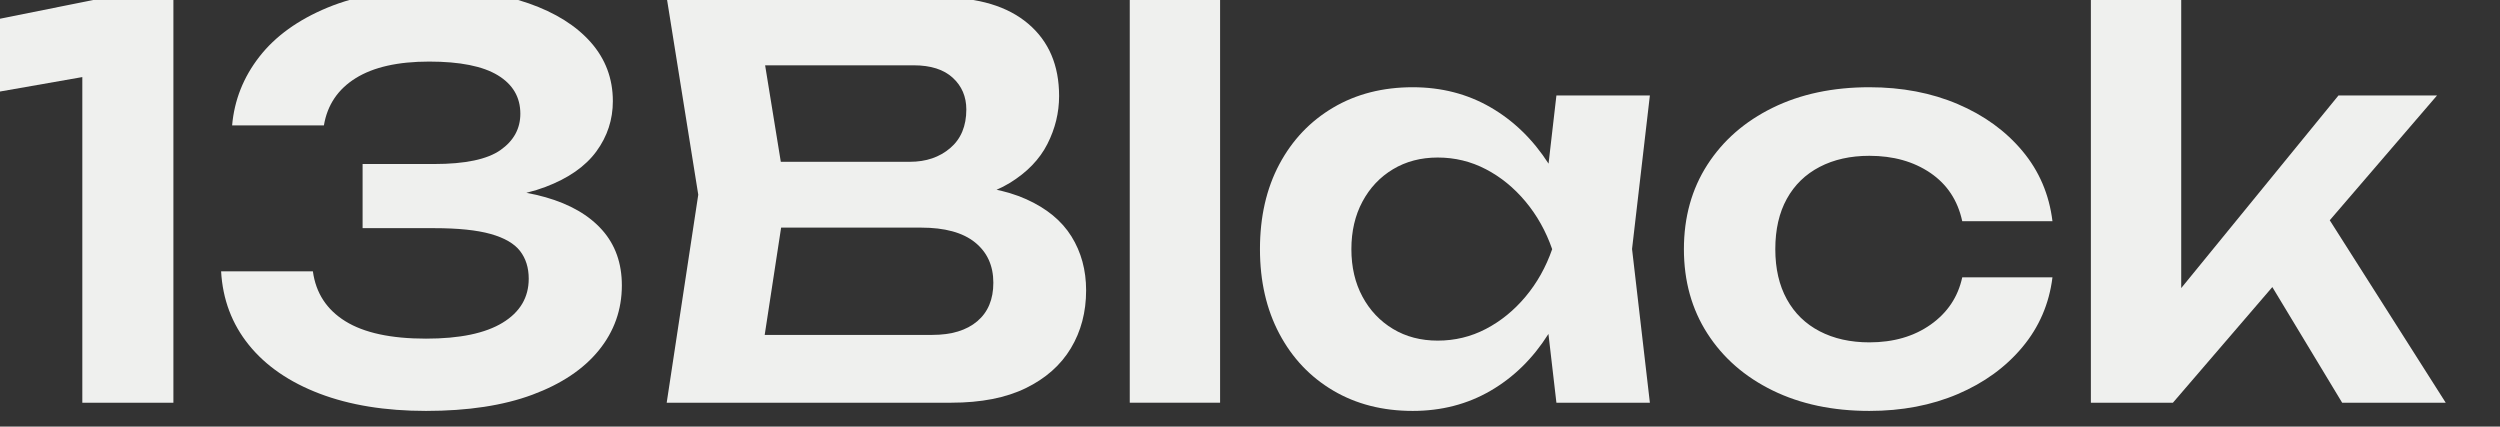 <?xml version="1.0" encoding="UTF-8" standalone="no"?>
<!DOCTYPE svg PUBLIC "-//W3C//DTD SVG 1.1//EN" "http://www.w3.org/Graphics/SVG/1.1/DTD/svg11.dtd">
<svg width="100%" height="100%" viewBox="0 0 252 43" version="1.1" xmlns="http://www.w3.org/2000/svg" xmlns:xlink="http://www.w3.org/1999/xlink" xml:space="preserve" xmlns:serif="http://www.serif.com/" style="fill-rule:evenodd;clip-rule:evenodd;stroke-linejoin:round;stroke-miterlimit:2;">
    <rect x="0" y="0" width="252" height="43" fill="#333333" stroke="none"/>
    <g transform="matrix(1,0,0,1,-436.728,-508.302)">
        <g transform="matrix(0.764,0,0,0.764,-9731.4,-2537.78)">
            <g id="Logo-Here" serif:id="Logo Here" transform="matrix(1.98,0,0,1.98,13302.4,4040.15)">
                <g>
                    <path d="M14.922,-27L14.922,0L8.853,0L8.853,-24.977L11.887,-22.23L0.411,-20.217L0.411,-24.991L10.397,-27L14.922,-27Z" style="fill:rgb(239,240,238);fill-rule:nonzero;"/>
                    <path d="M18.835,-18.479C18.982,-20.164 19.587,-21.69 20.653,-23.058C21.719,-24.426 23.233,-25.516 25.196,-26.329C27.16,-27.141 29.525,-27.547 32.292,-27.547C34.706,-27.547 36.806,-27.236 38.59,-26.613C40.374,-25.99 41.756,-25.124 42.736,-24.014C43.715,-22.904 44.205,-21.598 44.205,-20.095C44.205,-18.862 43.839,-17.745 43.107,-16.745C42.375,-15.746 41.243,-14.956 39.712,-14.377C38.18,-13.797 36.23,-13.511 33.861,-13.518L33.861,-14.235C36.141,-14.338 38.097,-14.156 39.728,-13.689C41.359,-13.222 42.613,-12.496 43.49,-11.511C44.367,-10.526 44.805,-9.295 44.805,-7.819C44.805,-6.197 44.295,-4.756 43.275,-3.497C42.255,-2.239 40.778,-1.25 38.842,-0.531C36.906,0.188 34.544,0.547 31.755,0.547C29.046,0.547 26.683,0.164 24.667,-0.603C22.651,-1.37 21.079,-2.452 19.951,-3.848C18.823,-5.245 18.206,-6.881 18.101,-8.755L24.217,-8.755C24.412,-7.313 25.132,-6.204 26.379,-5.43C27.626,-4.656 29.418,-4.269 31.755,-4.269C33.999,-4.269 35.701,-4.623 36.86,-5.33C38.02,-6.037 38.599,-7.014 38.599,-8.262C38.599,-8.996 38.406,-9.612 38.02,-10.11C37.633,-10.608 36.98,-10.986 36.061,-11.244C35.142,-11.502 33.887,-11.631 32.295,-11.631L27.529,-11.631L27.529,-15.905L32.295,-15.905C34.362,-15.905 35.836,-16.215 36.718,-16.835C37.6,-17.456 38.041,-18.263 38.041,-19.257C38.041,-20.356 37.541,-21.21 36.54,-21.818C35.539,-22.426 34.014,-22.731 31.965,-22.731C29.884,-22.731 28.252,-22.362 27.068,-21.625C25.885,-20.888 25.179,-19.84 24.951,-18.479L18.835,-18.479Z" style="fill:rgb(239,240,238);fill-rule:nonzero;"/>
                    <path d="M66.006,-13.305L66.549,-14.533C68.657,-14.495 70.39,-14.171 71.75,-13.561C73.11,-12.951 74.115,-12.124 74.765,-11.079C75.415,-10.034 75.741,-8.837 75.741,-7.488C75.741,-6.041 75.402,-4.755 74.725,-3.629C74.048,-2.503 73.046,-1.617 71.719,-0.97C70.392,-0.323 68.737,0 66.755,0L47.793,0L49.896,-13.86L47.793,-27L66.075,-27C68.571,-27 70.506,-26.418 71.88,-25.254C73.254,-24.09 73.941,-22.484 73.941,-20.437C73.941,-19.328 73.681,-18.262 73.161,-17.239C72.641,-16.215 71.804,-15.349 70.65,-14.641C69.496,-13.933 67.948,-13.488 66.006,-13.305ZM53.867,-1.537L51.523,-4.518L65.491,-4.518C66.77,-4.518 67.768,-4.82 68.485,-5.425C69.201,-6.03 69.559,-6.886 69.559,-7.992C69.559,-9.127 69.153,-10.023 68.339,-10.681C67.525,-11.339 66.325,-11.667 64.739,-11.667L53.352,-11.667L53.352,-16.053L64.001,-16.053C65.078,-16.053 65.974,-16.358 66.688,-16.969C67.402,-17.579 67.759,-18.437 67.759,-19.541C67.759,-20.395 67.458,-21.099 66.856,-21.652C66.253,-22.205 65.386,-22.482 64.253,-22.482L51.534,-22.482L53.867,-25.463L55.753,-13.86L53.867,-1.537Z" style="fill:rgb(239,240,238);fill-rule:nonzero;"/>
                    <rect x="78.649" y="-27.72" width="6.019" height="27.72" style="fill:rgb(239,240,238);fill-rule:nonzero;"/>
                    <path d="M107.079,0L106.211,-7.485L107.179,-10.231L106.211,-12.942L107.079,-20.473L113.307,-20.473L112.119,-10.242L113.307,0L107.079,0ZM108.659,-10.231C108.268,-8.074 107.56,-6.185 106.537,-4.567C105.513,-2.948 104.231,-1.691 102.69,-0.796C101.149,0.1 99.42,0.547 97.503,0.547C95.503,0.547 93.737,0.096 92.205,-0.808C90.673,-1.712 89.476,-2.975 88.616,-4.597C87.756,-6.219 87.325,-8.098 87.325,-10.231C87.325,-12.389 87.756,-14.274 88.616,-15.888C89.476,-17.502 90.673,-18.761 92.205,-19.665C93.737,-20.569 95.503,-21.021 97.503,-21.021C99.42,-21.021 101.149,-20.575 102.69,-19.683C104.231,-18.791 105.519,-17.54 106.555,-15.93C107.59,-14.32 108.292,-12.42 108.659,-10.231ZM93.417,-10.231C93.417,-9.036 93.663,-7.981 94.155,-7.067C94.647,-6.153 95.325,-5.436 96.19,-4.916C97.055,-4.396 98.048,-4.137 99.169,-4.137C100.314,-4.137 101.385,-4.396 102.381,-4.916C103.377,-5.436 104.257,-6.153 105.023,-7.067C105.789,-7.981 106.38,-9.036 106.797,-10.231C106.38,-11.426 105.789,-12.483 105.023,-13.401C104.257,-14.319 103.377,-15.038 102.381,-15.557C101.385,-16.077 100.314,-16.337 99.169,-16.337C98.048,-16.337 97.055,-16.077 96.19,-15.557C95.325,-15.038 94.647,-14.319 94.155,-13.401C93.663,-12.483 93.417,-11.426 93.417,-10.231Z" style="fill:rgb(239,240,238);fill-rule:nonzero;"/>
                    <path d="M140.133,-8.352C139.915,-6.593 139.248,-5.044 138.132,-3.706C137.016,-2.368 135.58,-1.325 133.825,-0.576C132.069,0.173 130.105,0.547 127.933,0.547C125.495,0.547 123.347,0.094 121.491,-0.814C119.635,-1.721 118.185,-2.986 117.141,-4.608C116.097,-6.23 115.575,-8.105 115.575,-10.231C115.575,-12.365 116.097,-14.241 117.141,-15.86C118.185,-17.479 119.635,-18.743 121.491,-19.654C123.347,-20.565 125.495,-21.021 127.933,-21.021C130.105,-21.021 132.069,-20.646 133.825,-19.897C135.58,-19.148 137.016,-18.107 138.132,-16.772C139.248,-15.438 139.915,-13.879 140.133,-12.096L134.121,-12.096C133.821,-13.481 133.113,-14.553 131.996,-15.313C130.879,-16.072 129.524,-16.452 127.933,-16.452C126.673,-16.452 125.57,-16.206 124.623,-15.714C123.676,-15.222 122.946,-14.513 122.434,-13.588C121.922,-12.663 121.665,-11.544 121.665,-10.231C121.665,-8.935 121.922,-7.822 122.434,-6.892C122.946,-5.962 123.676,-5.251 124.623,-4.759C125.57,-4.267 126.673,-4.021 127.933,-4.021C129.541,-4.021 130.904,-4.417 132.021,-5.207C133.138,-5.998 133.838,-7.046 134.121,-8.352L140.133,-8.352Z" style="fill:rgb(239,240,238);fill-rule:nonzero;"/>
                    <path d="M148.713,-4.975L147.021,-5.565L159.192,-20.473L165.759,-20.473L148.161,0L142.693,0L142.693,-27.72L148.713,-27.72L148.713,-4.975ZM153.363,-10.059L157.773,-13.475L166.338,0L159.437,0L153.363,-10.059Z" style="fill:rgb(239,240,238);fill-rule:nonzero;"/>
                </g>
            </g>
        </g>
    </g>
</svg>
